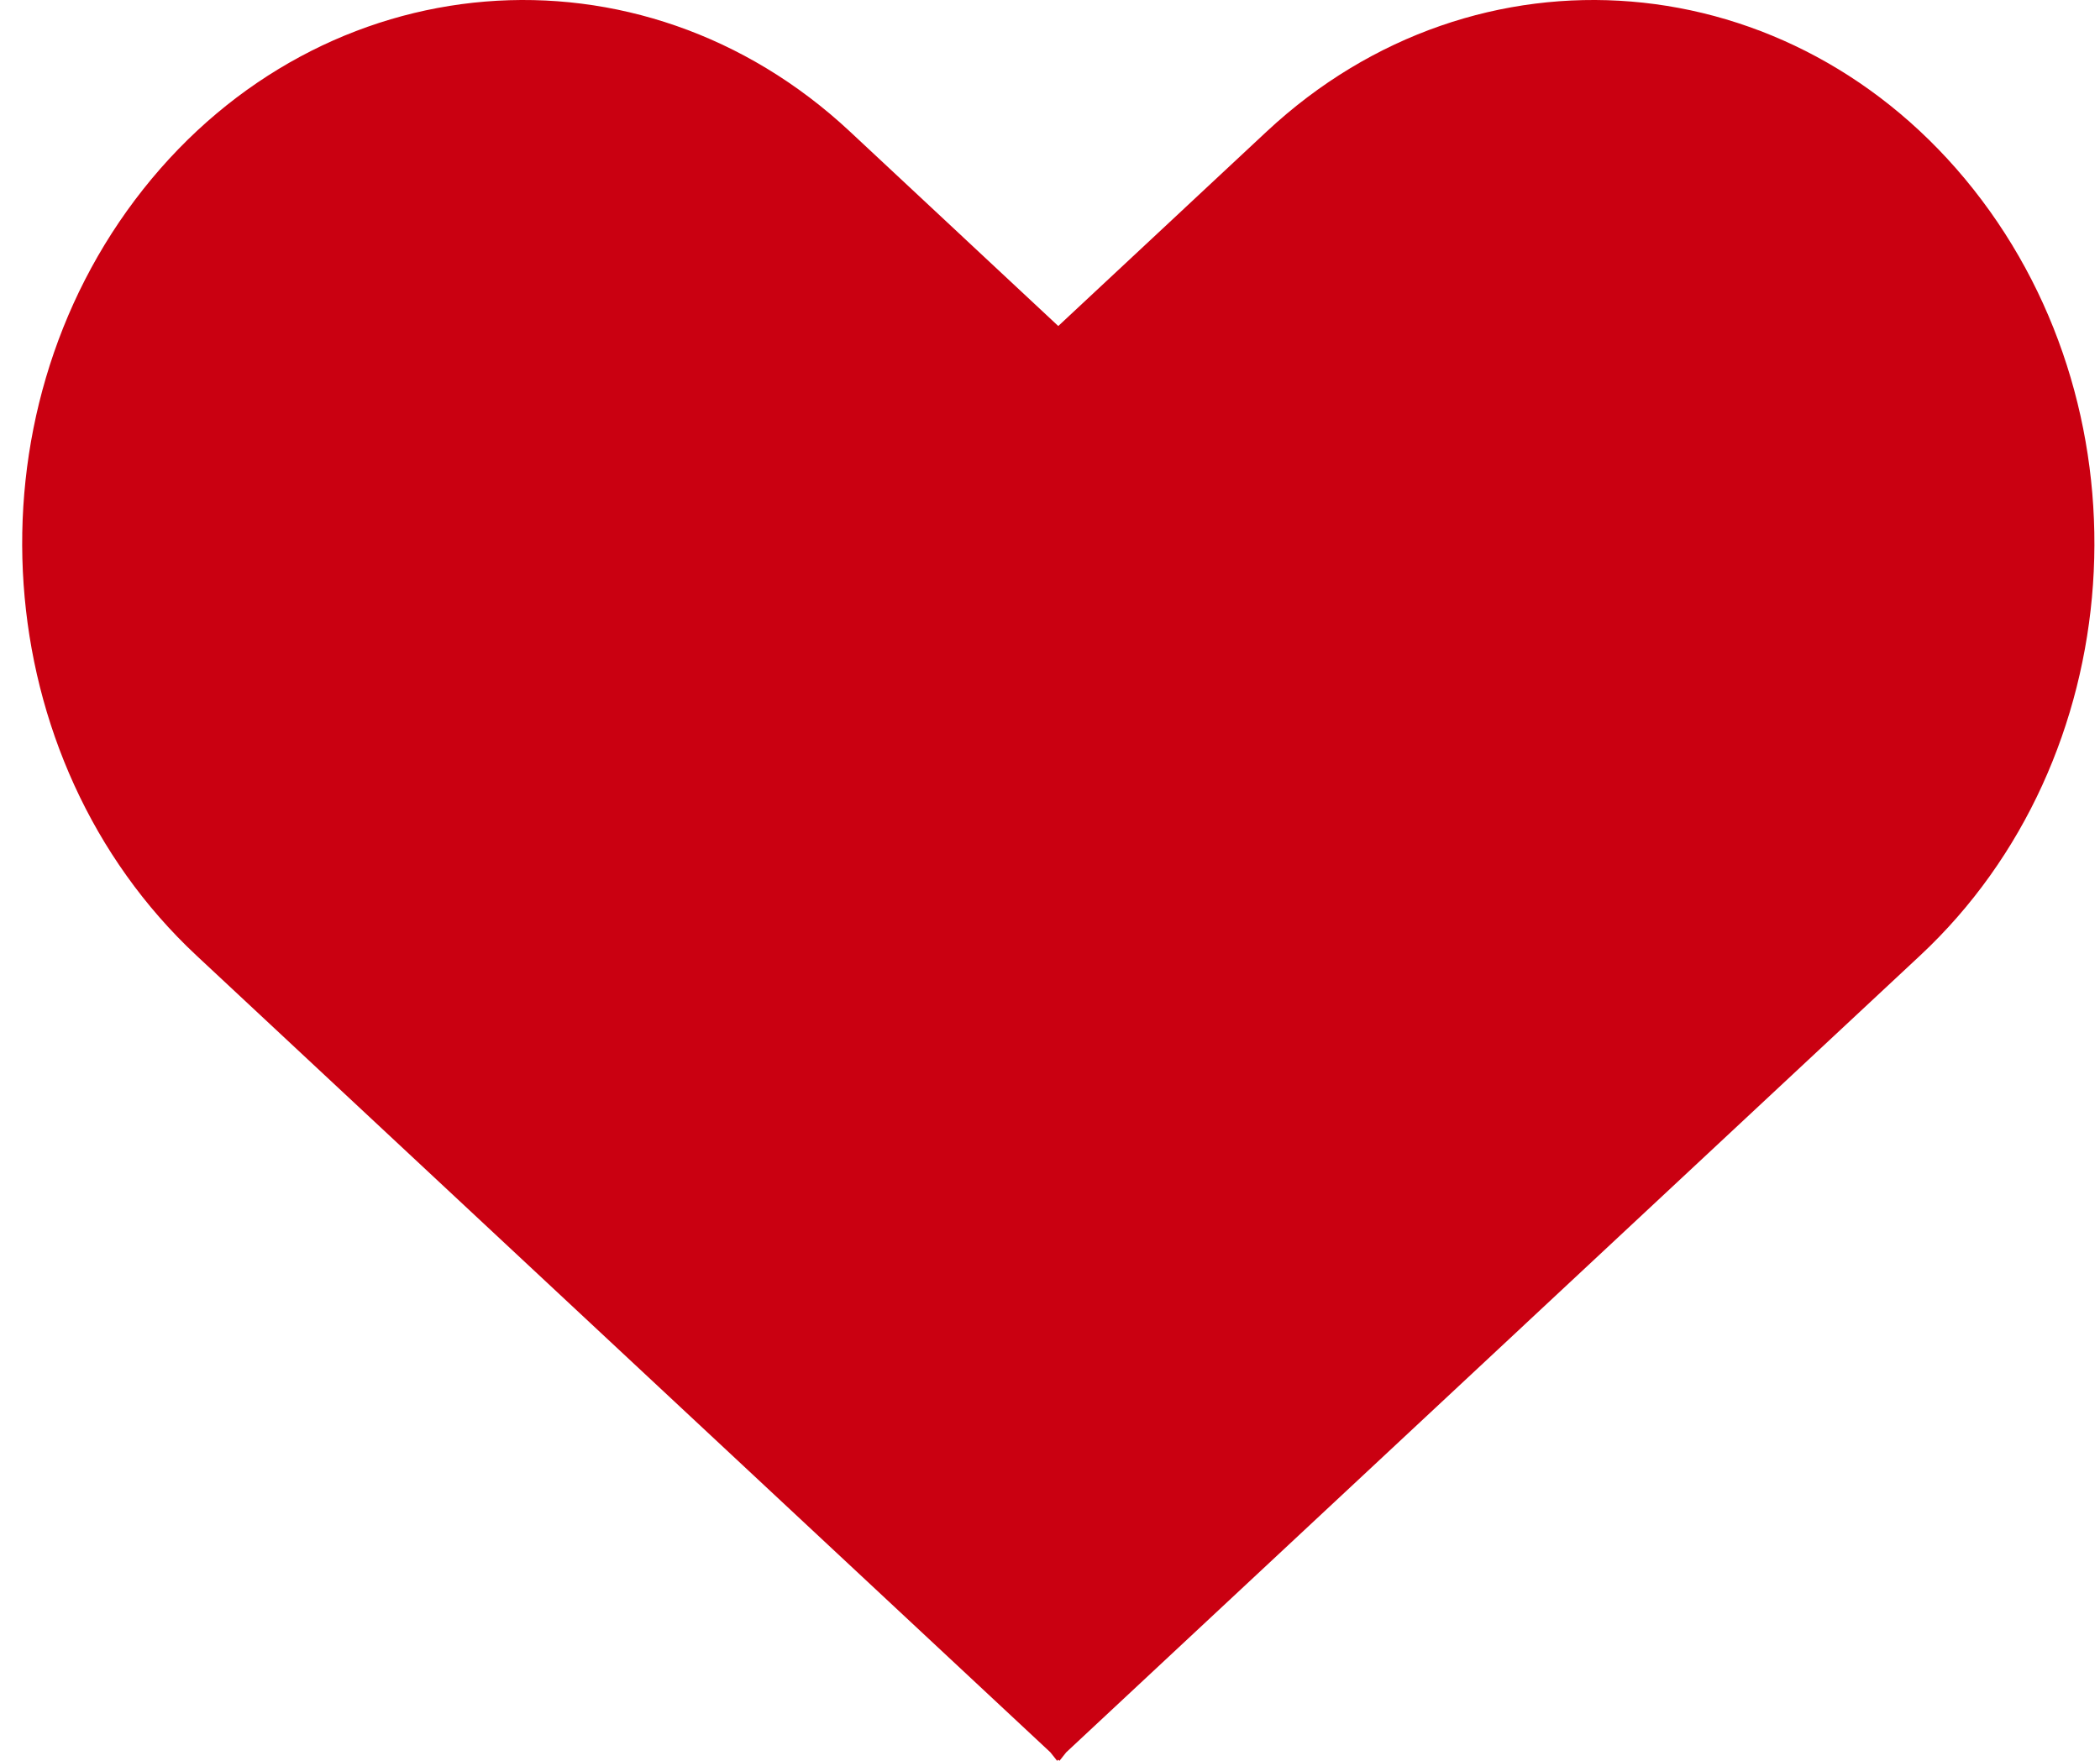 <svg width="31" height="26" viewBox="0 0 31 26" fill="none" xmlns="http://www.w3.org/2000/svg">
<path id="Union" d="M12.545 1.941C9.447 -0.951 4.774 -0.567 2.112 2.797C-0.547 6.158 -0.194 11.22 2.9 14.109L15.506 25.875L15.605 26L15.622 25.984L15.64 26L15.739 25.875L28.345 14.109C31.439 11.22 31.792 6.158 29.133 2.797C26.471 -0.567 21.798 -0.951 18.7 1.941L15.622 4.814L12.545 1.941Z" fill="#CA0011"/>
</svg>
